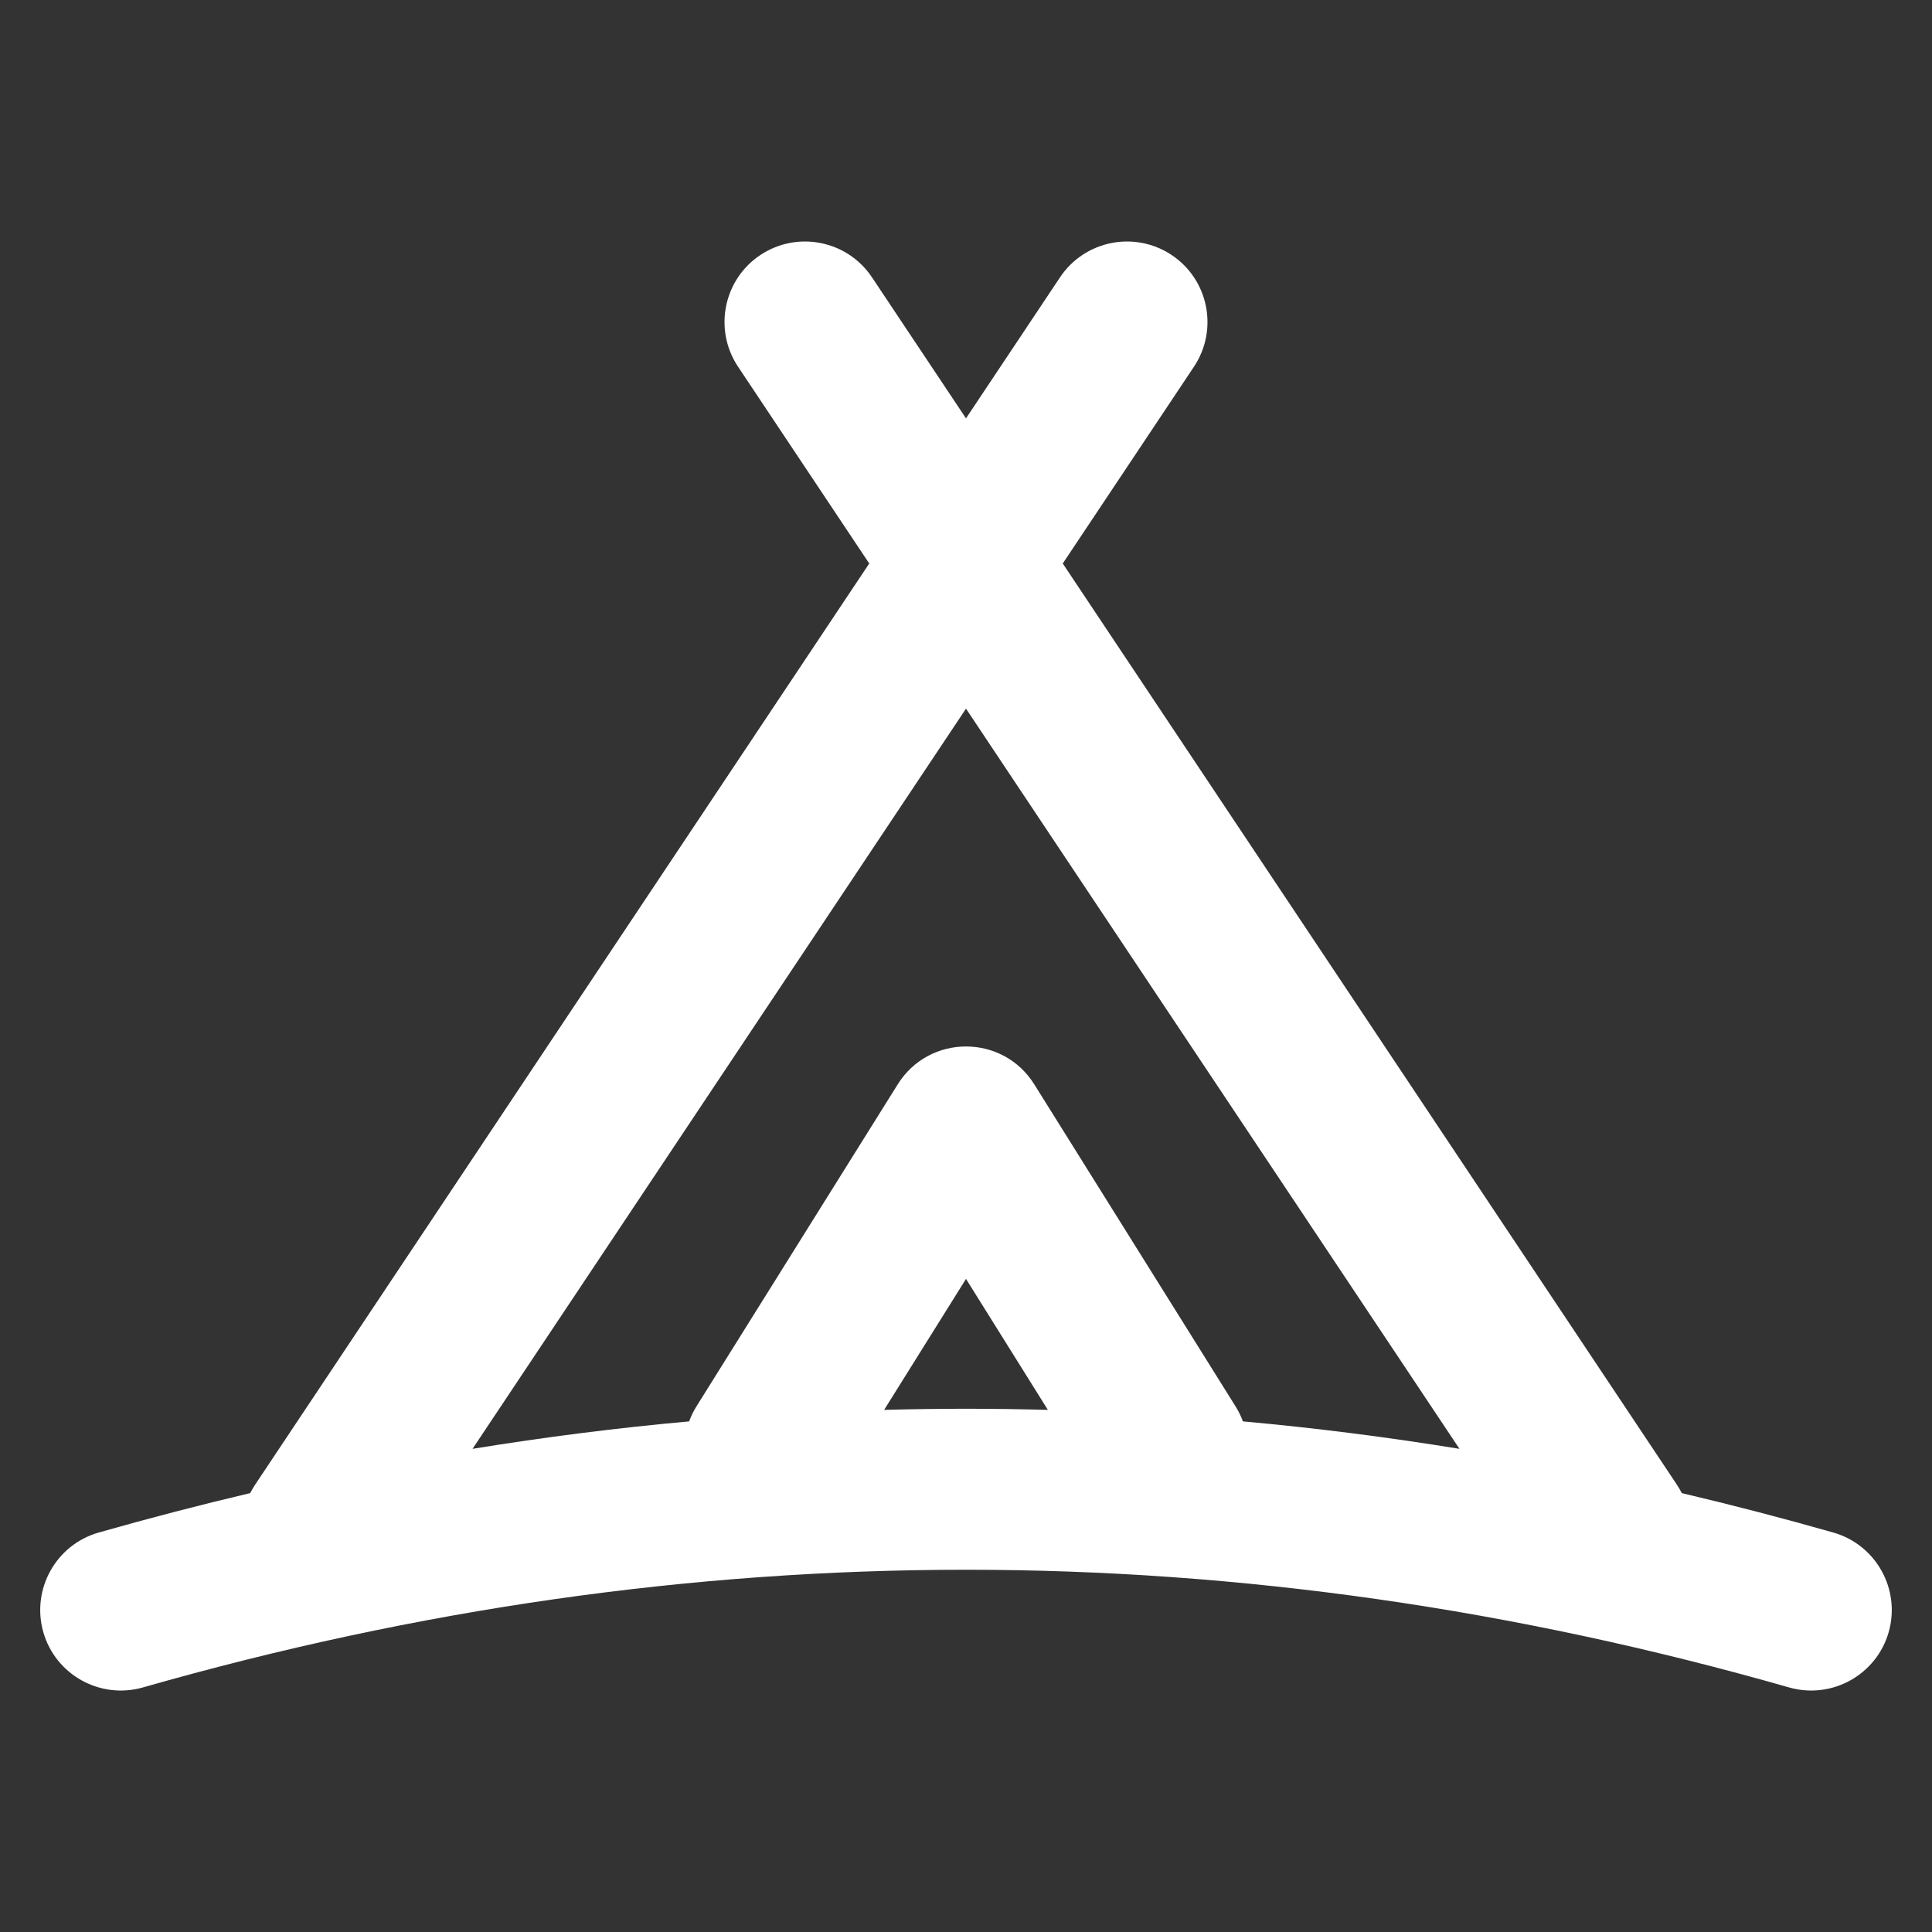 <svg width="24" height="24" viewBox="0 0 24 24" fill="none" xmlns="http://www.w3.org/2000/svg">
<rect x="0" y="0" width="24" height="24" fill="#333333" stroke="none"/>
<path fill-rule="evenodd" clip-rule="evenodd" d="M12 5.197L13.168 3.445C13.474 2.986 14.095 2.862 14.555 3.168C15.014 3.474 15.138 4.095 14.832 4.555L13.202 7L20.832 18.445C20.854 18.479 20.874 18.513 20.892 18.548C21.52 18.696 22.147 18.859 22.775 19.038C23.306 19.19 23.613 19.744 23.462 20.275C23.31 20.806 22.756 21.113 22.225 20.962C18.814 19.987 15.406 19.5 12 19.5C8.594 19.5 5.186 19.987 1.775 20.962C1.244 21.113 0.69 20.806 0.538 20.275C0.387 19.744 0.694 19.19 1.225 19.038C1.853 18.859 2.48 18.696 3.108 18.548C3.126 18.513 3.146 18.479 3.168 18.445L10.798 7L9.168 4.555C8.862 4.095 8.986 3.474 9.445 3.168C9.905 2.862 10.526 2.986 10.832 3.445L12 5.197ZM5.87 17.998C6.767 17.852 7.664 17.738 8.561 17.657C8.584 17.593 8.614 17.53 8.652 17.47L11.152 13.47C11.544 12.843 12.456 12.843 12.848 13.47L15.348 17.47C15.386 17.53 15.416 17.593 15.44 17.657C16.337 17.738 17.233 17.852 18.13 17.998L12 8.803L5.87 17.998ZM13.017 17.514L12 15.887L10.983 17.514C11.322 17.505 11.661 17.5 12 17.5C12.339 17.5 12.678 17.505 13.017 17.514Z" fill="white"/>
</svg>
